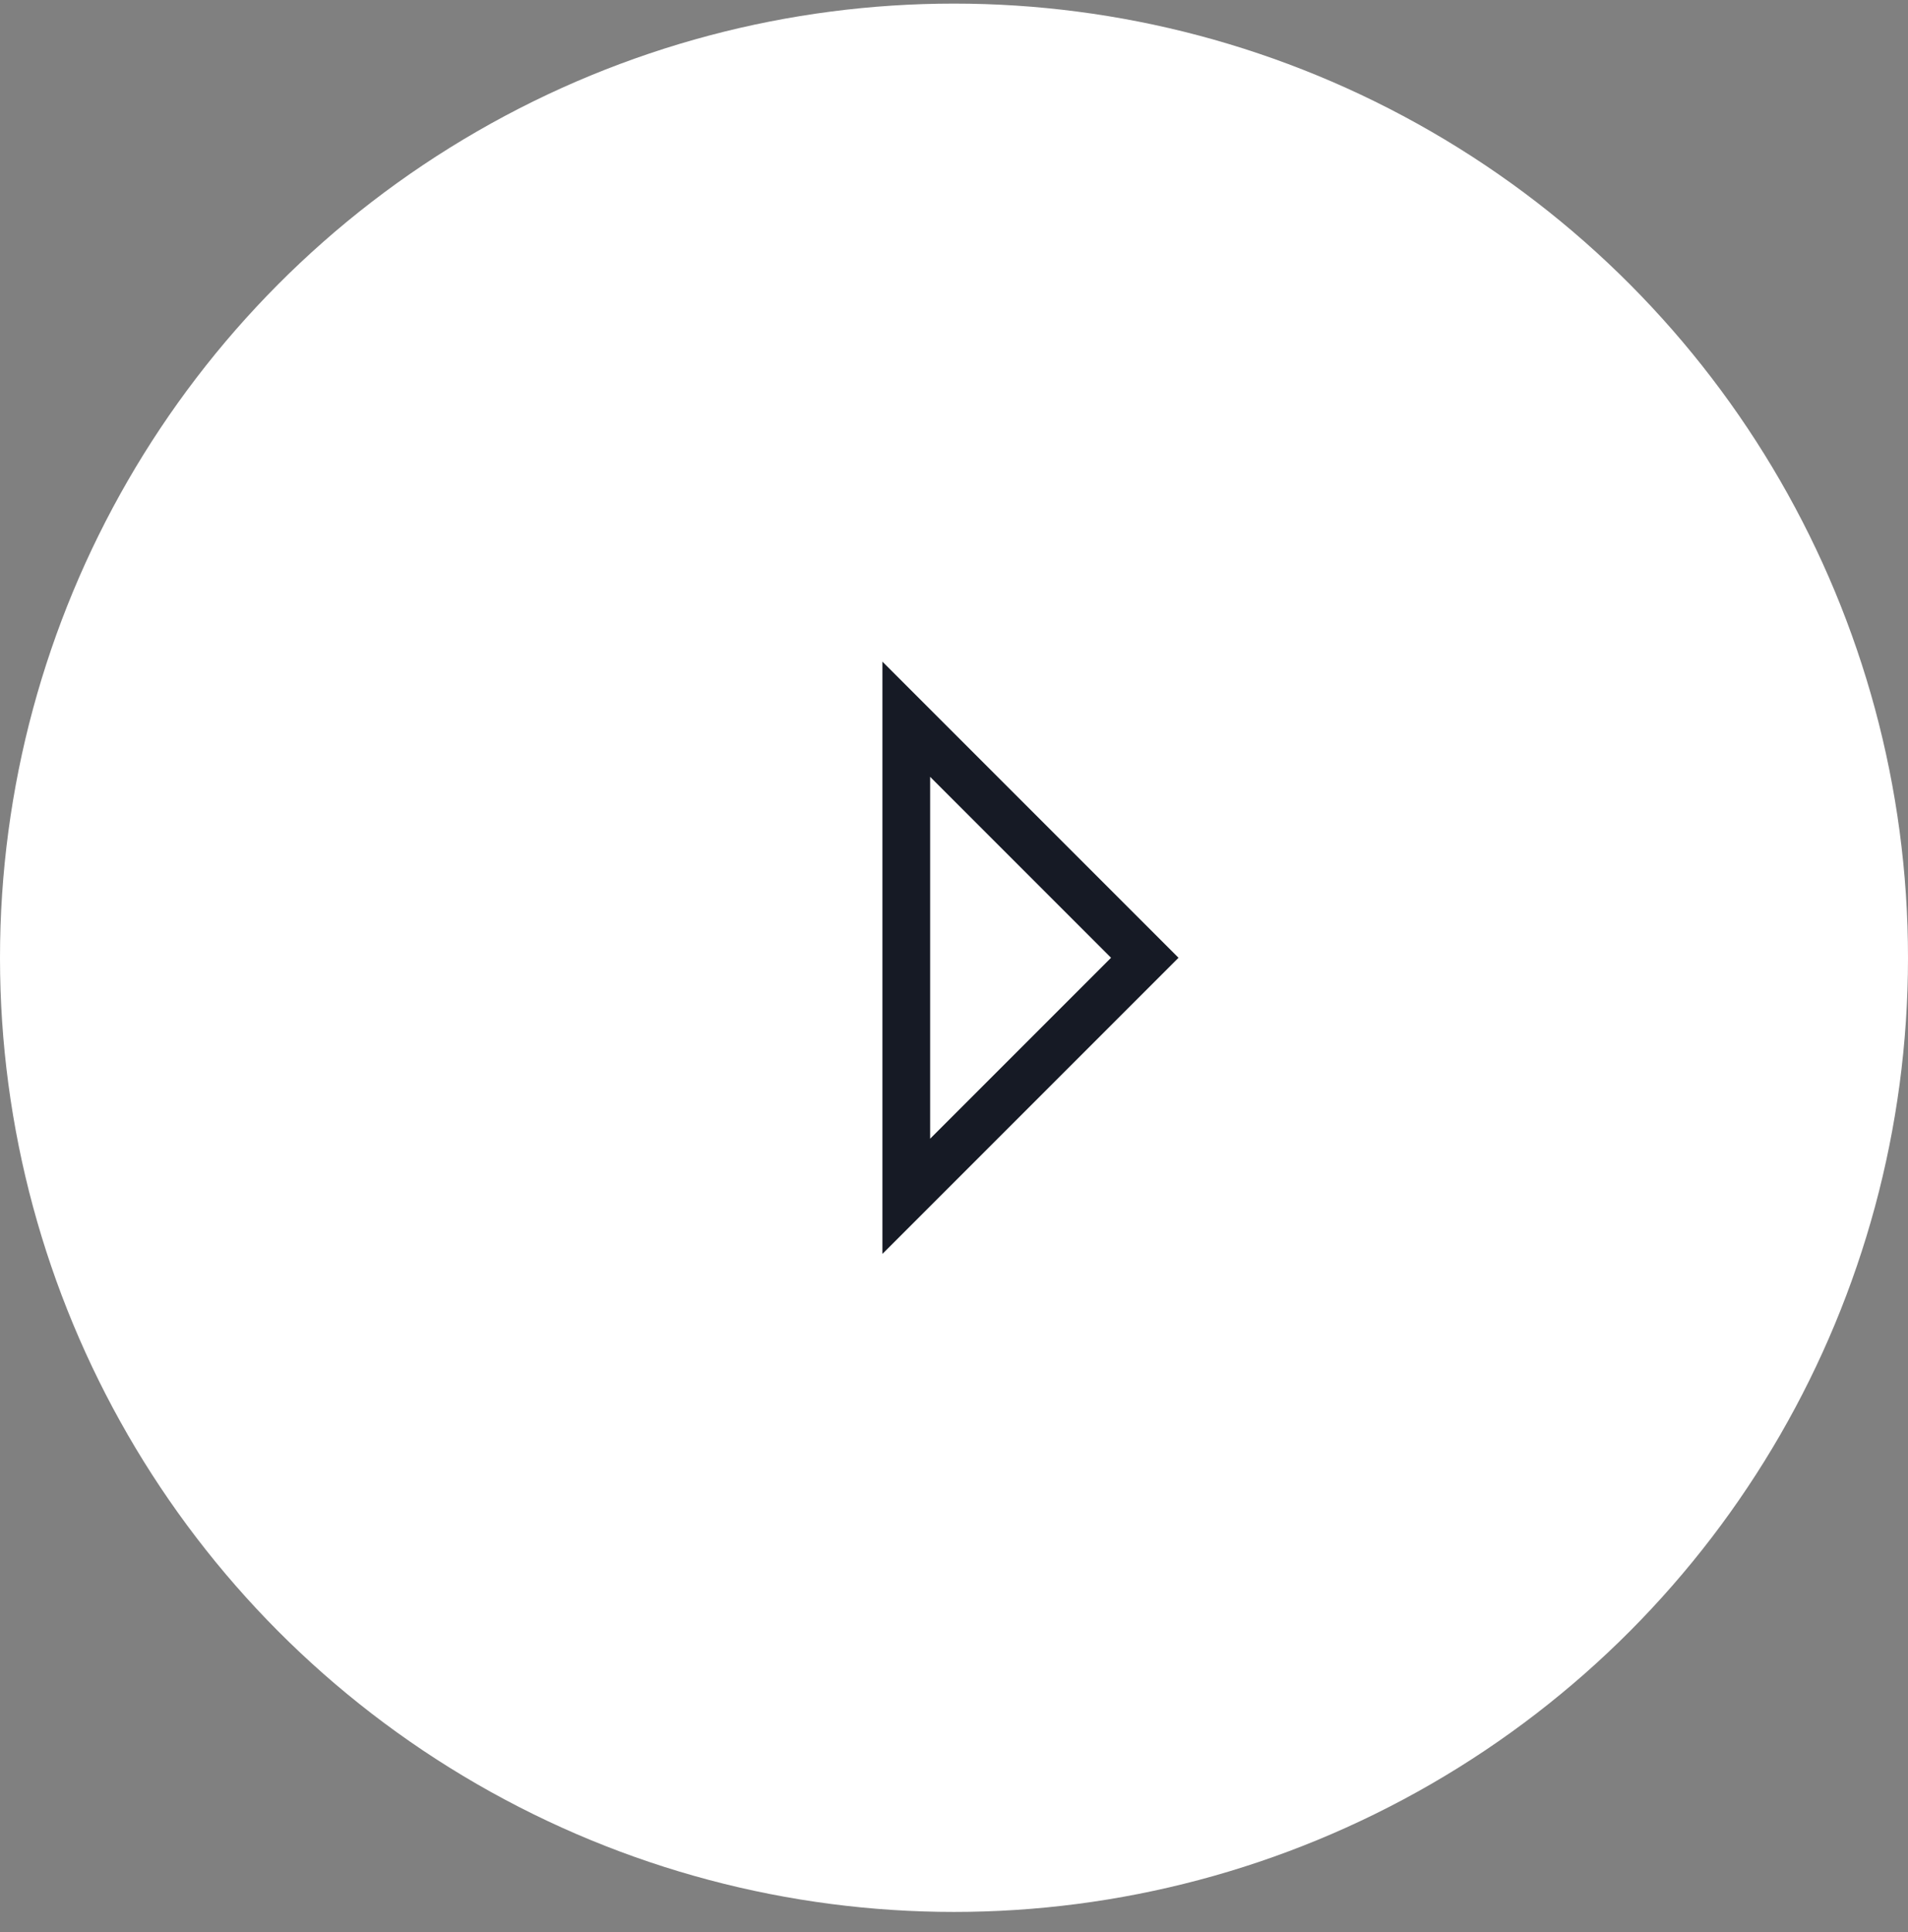 <svg width="80" height="81" viewBox="0 0 80 81" fill="none" xmlns="http://www.w3.org/2000/svg">
<rect x="0" y="0" width="80" height="81" fill="#808080" stroke="none"/>
<circle cx="40" cy="40.151" r="40" fill="white"/>
<path d="M47.999 40.151L37.999 30.151V50.151L47.999 40.151Z" stroke="#161A25" stroke-width="2"/>
</svg>
